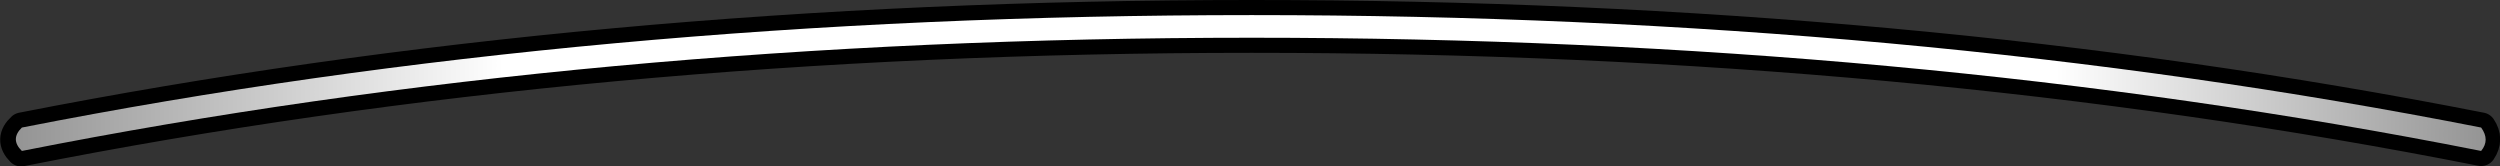 <?xml version="1.0" encoding="UTF-8" standalone="no"?>
<svg xmlns:xlink="http://www.w3.org/1999/xlink" height="22.05px" width="331.25px" xmlns="http://www.w3.org/2000/svg">
  <rect width="100%" height="100%" fill="#333333" stroke="none"/>
  <g transform="matrix(1.0, 0.0, 0.0, 1.0, 166.8, 6.05)">
    <path d="M-164.0 14.0 Q-165.6 12.4 -163.9 10.85 -88.1 -4.05 -0.95 -4.05 86.2 -4.05 161.95 10.85 163.0 12.4 161.95 13.95 86.2 -1.05 -0.95 -1.05 -88.15 -1.05 -164.0 14.0" fill="url(#gradient0)" fill-rule="evenodd" stroke="none"/>
    <path d="M-164.0 14.0 Q-88.15 -1.05 -0.95 -1.05 86.2 -1.05 161.95 13.95 163.0 12.4 161.95 10.85 86.2 -4.05 -0.95 -4.05 -88.1 -4.05 -163.9 10.85 -165.6 12.4 -164.0 14.0 Z" fill="none" stroke="#000000" stroke-linecap="round" stroke-linejoin="round" stroke-width="4.0"/>
    <path d="M-163.9 13.95 Q-165.5 12.4 -163.9 10.85 -88.1 -4.05 -0.95 -4.05 86.2 -4.05 161.95 10.85 163.15 12.5 161.95 13.95 86.2 -1.05 -0.95 -1.05 -88.15 -1.05 -163.9 13.95" fill="url(#gradient1)" fill-rule="evenodd" stroke="none"/>
  </g>
  <defs>
    <linearGradient gradientTransform="matrix(0.199, 0.0, 0.0, 0.011, -1.0, 4.95)" gradientUnits="userSpaceOnUse" id="gradient0" spreadMethod="pad" x1="-819.2" x2="819.2">
      <stop offset="0.0" stop-color="#959595"/>
      <stop offset="0.196" stop-color="#ffffff"/>
      <stop offset="0.506" stop-color="#ffffff"/>
      <stop offset="0.827" stop-color="#ffffff"/>
      <stop offset="1.0" stop-color="#959595"/>
    </linearGradient>
    <linearGradient gradientTransform="matrix(0.199, 0.0, 0.0, 0.011, -1.0, 4.95)" gradientUnits="userSpaceOnUse" id="gradient1" spreadMethod="pad" x1="-819.2" x2="819.2">
      <stop offset="0.0" stop-color="#959595"/>
      <stop offset="0.196" stop-color="#ffffff"/>
      <stop offset="0.506" stop-color="#ffffff"/>
      <stop offset="0.827" stop-color="#ffffff"/>
      <stop offset="1.0" stop-color="#959595"/>
    </linearGradient>
  </defs>
</svg>
